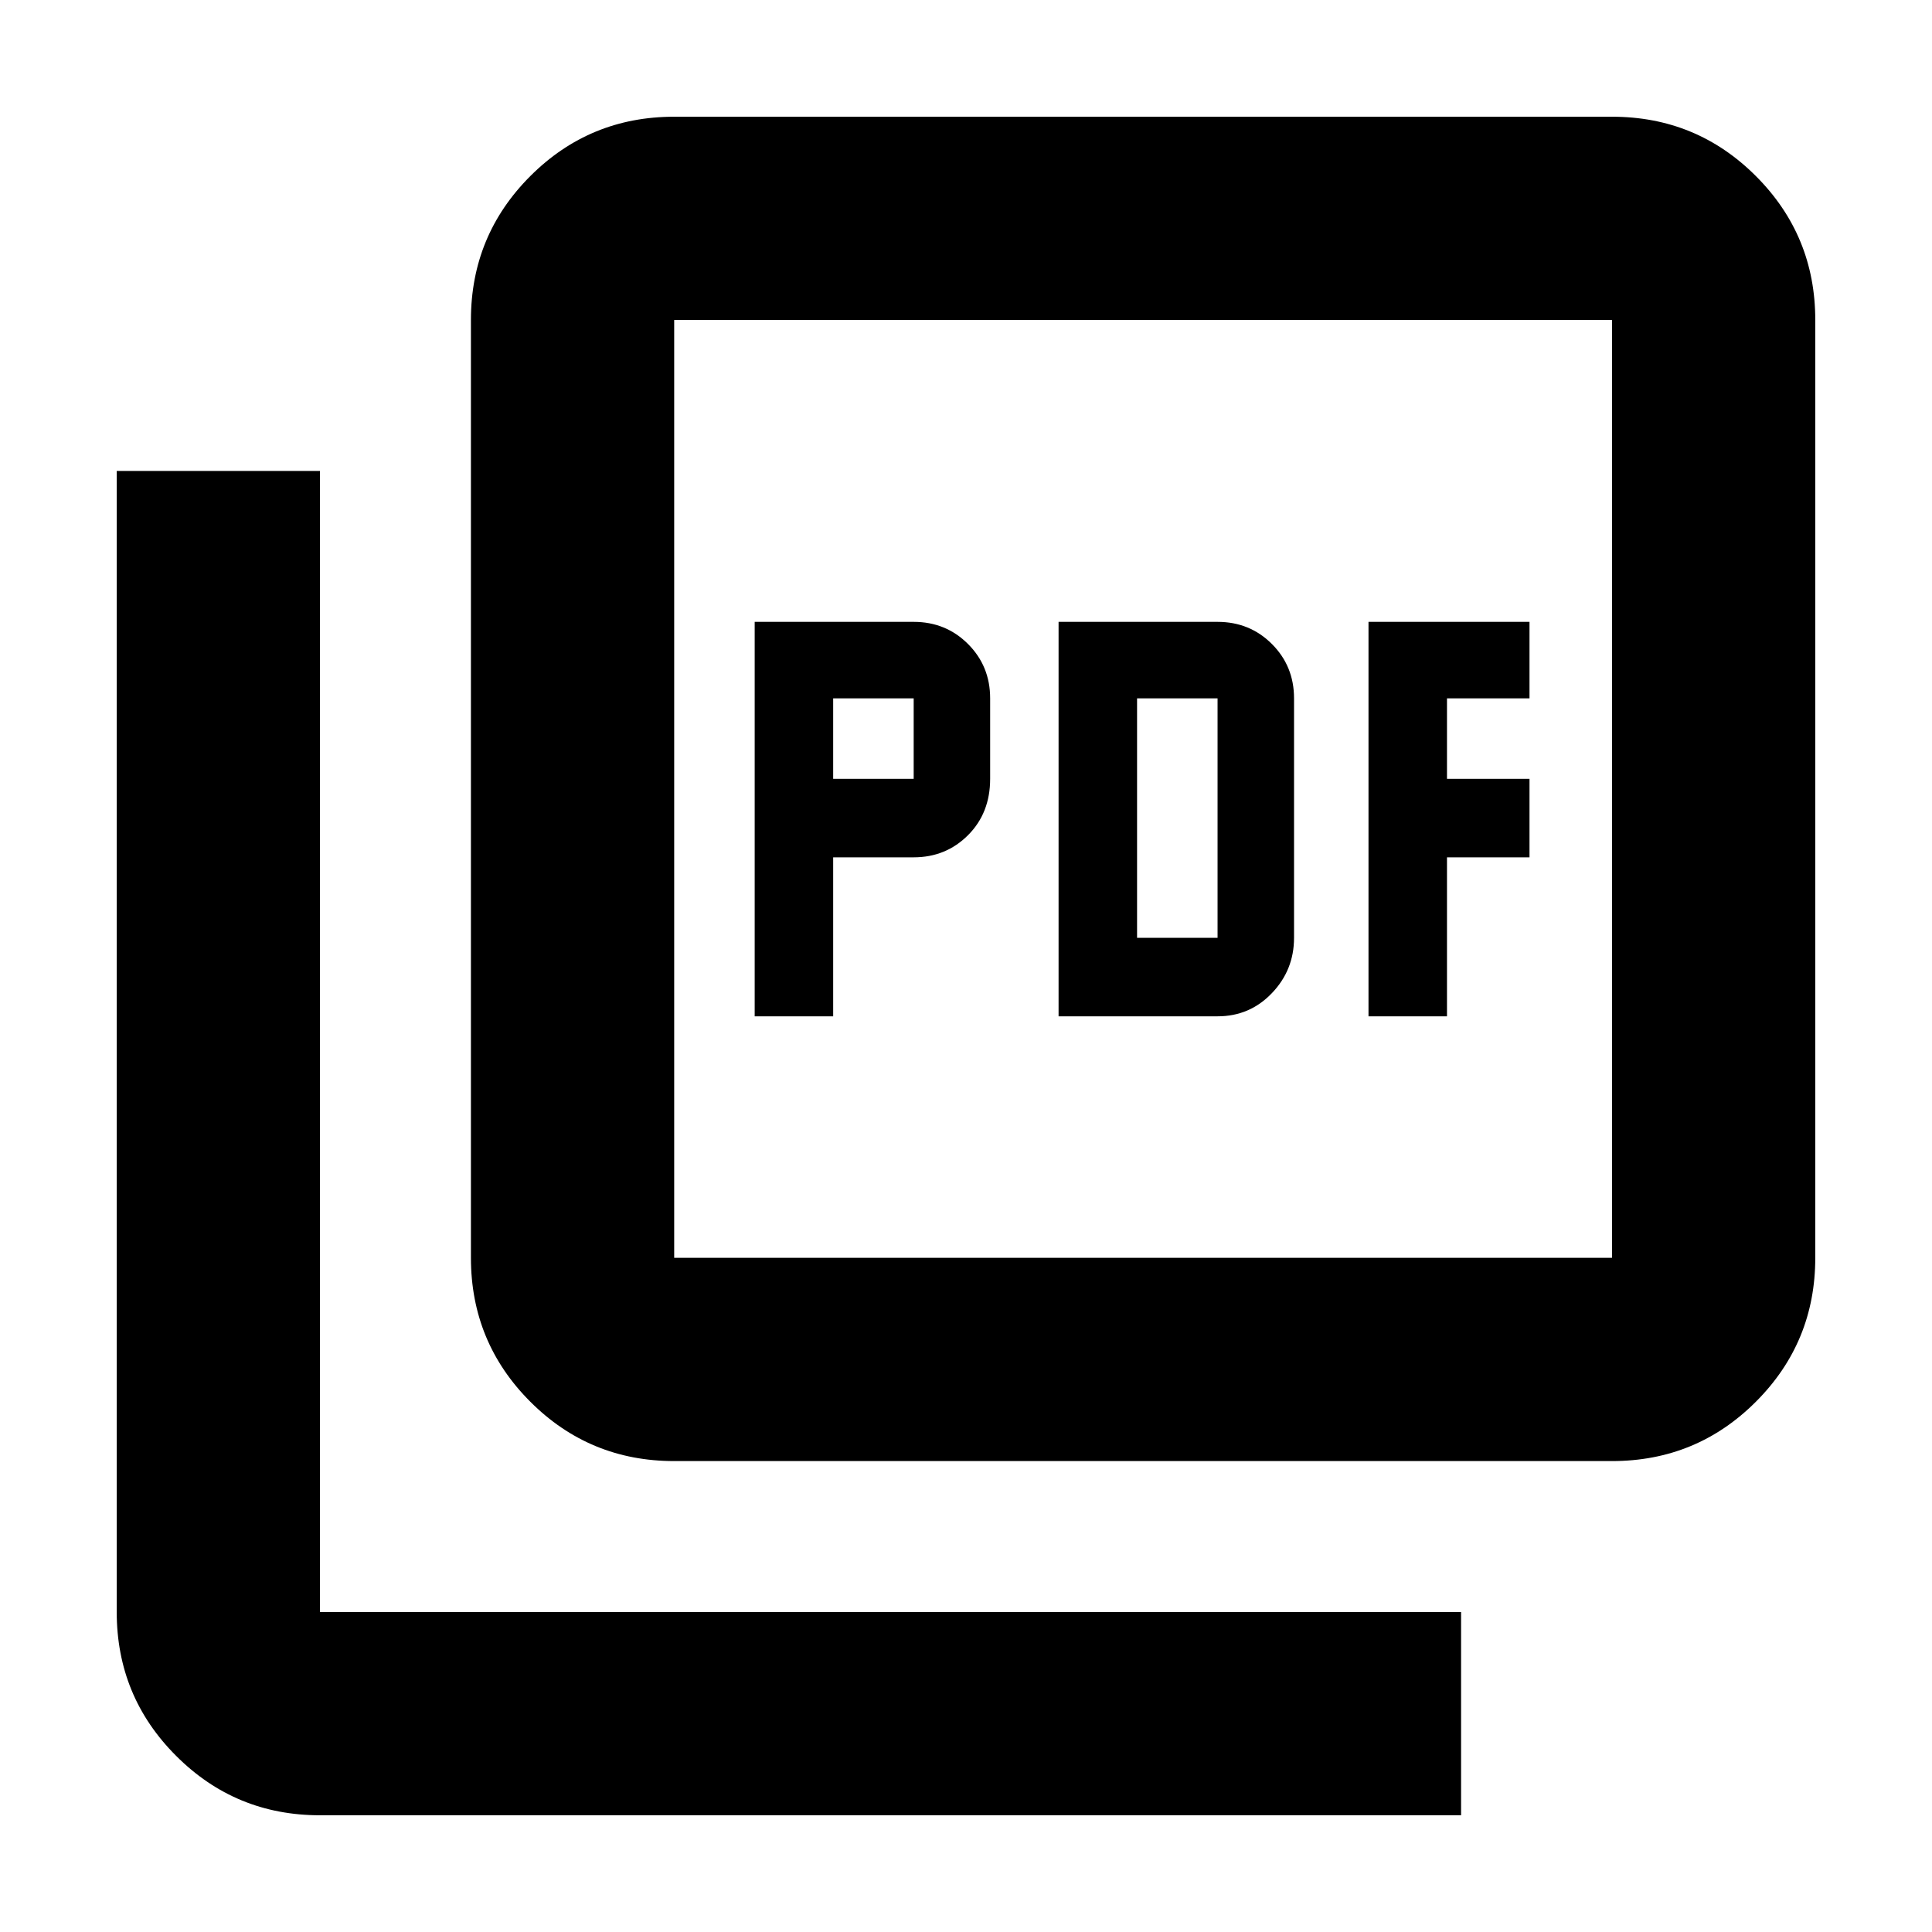 <svg xmlns="http://www.w3.org/2000/svg" height="24" width="24"><path d="M9.375 12.625H10.35V10.65H11.35Q11.75 10.65 12.025 10.375Q12.3 10.1 12.3 9.675V8.675Q12.3 8.275 12.025 8Q11.75 7.725 11.35 7.725H9.375ZM10.35 9.675V8.675H11.35V9.675ZM13.15 12.625H15.125Q15.525 12.625 15.8 12.337Q16.075 12.05 16.075 11.65V8.675Q16.075 8.275 15.8 8Q15.525 7.725 15.125 7.725H13.15ZM14.125 11.65V8.675H15.125V11.65ZM17 12.625H17.975V10.65H19V9.675H17.975V8.675H19V7.725H17ZM8.375 18.15Q7.325 18.15 6.588 17.413Q5.85 16.675 5.85 15.625V3.975Q5.85 2.925 6.588 2.187Q7.325 1.45 8.375 1.45H20.025Q21.075 1.45 21.812 2.187Q22.55 2.925 22.55 3.975V15.625Q22.55 16.675 21.812 17.413Q21.075 18.15 20.025 18.15ZM8.375 15.625H20.025Q20.025 15.625 20.025 15.625Q20.025 15.625 20.025 15.625V3.975Q20.025 3.975 20.025 3.975Q20.025 3.975 20.025 3.975H8.375Q8.375 3.975 8.375 3.975Q8.375 3.975 8.375 3.975V15.625Q8.375 15.625 8.375 15.625Q8.375 15.625 8.375 15.625ZM3.975 22.55Q2.925 22.55 2.188 21.812Q1.45 21.075 1.45 20.025V5.85H3.975V20.025Q3.975 20.025 3.975 20.025Q3.975 20.025 3.975 20.025H18.15V22.55ZM8.375 3.975Q8.375 3.975 8.375 3.975Q8.375 3.975 8.375 3.975V15.625Q8.375 15.625 8.375 15.625Q8.375 15.625 8.375 15.625Q8.375 15.625 8.375 15.625Q8.375 15.625 8.375 15.625V3.975Q8.375 3.975 8.375 3.975Q8.375 3.975 8.375 3.975Z"/></svg>